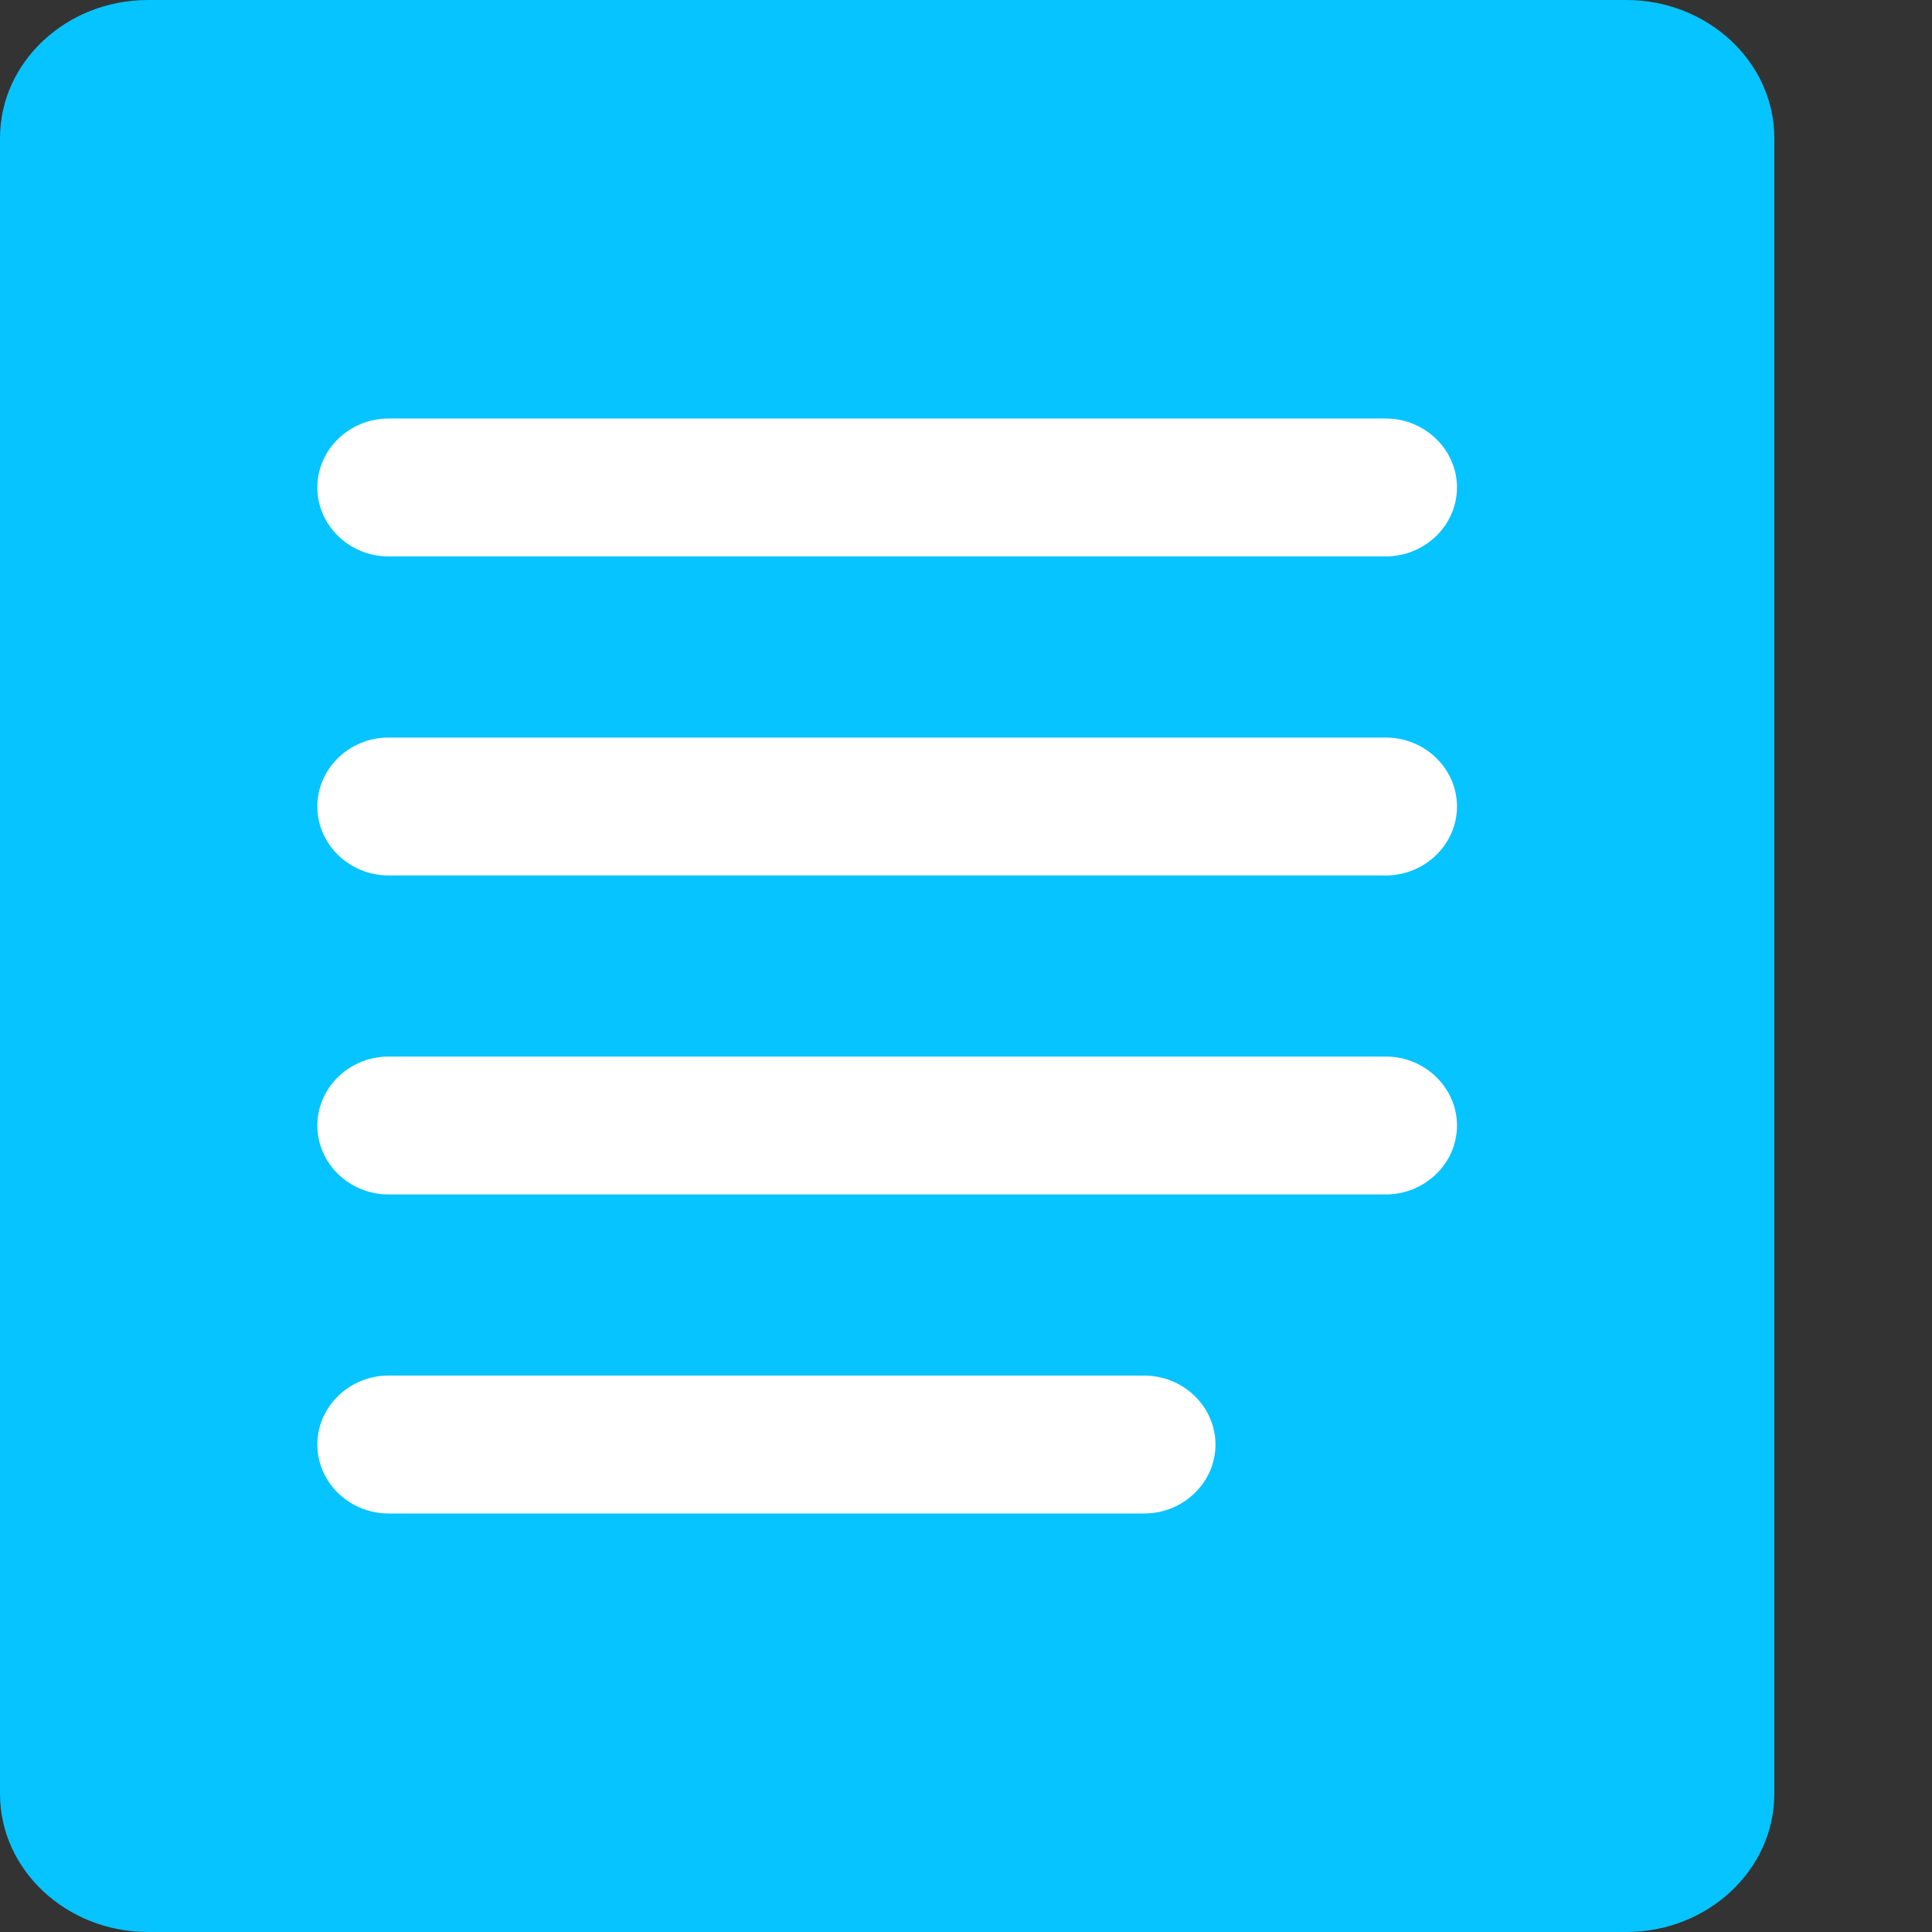 <svg width="16" height="16" viewBox="0 0 16 16" fill="none" xmlns="http://www.w3.org/2000/svg">
<rect x="0" y="0" width="16" height="16" fill="#333333" stroke="none"/>
<g clip-path="url(#clip0_1_938)">
<path d="M13.469 -0H1.225C0.551 -0 0 0.513 0 1.143V14.857C0 15.486 0.551 16 1.225 16H13.469C14.143 16 14.694 15.486 14.694 14.857V1.143C14.694 0.514 14.143 -0 13.469 -0Z" fill="#06C4FF"/>
<path fill-rule="evenodd" clip-rule="evenodd" d="M3.218 3.466H11.476C11.8 3.466 12.066 3.723 12.066 4.037C12.066 4.351 11.8 4.608 11.476 4.608H3.218C2.893 4.608 2.628 4.351 2.628 4.037C2.628 3.723 2.893 3.466 3.218 3.466Z" fill="white"/>
<path fill-rule="evenodd" clip-rule="evenodd" d="M3.218 6.108H11.476C11.8 6.108 12.066 6.365 12.066 6.679C12.066 6.993 11.8 7.25 11.476 7.25H3.218C2.893 7.25 2.628 6.993 2.628 6.679C2.628 6.365 2.893 6.108 3.218 6.108Z" fill="white"/>
<path fill-rule="evenodd" clip-rule="evenodd" d="M3.218 8.75H11.476C11.8 8.75 12.066 9.007 12.066 9.321C12.066 9.635 11.8 9.892 11.476 9.892H3.218C2.893 9.892 2.628 9.635 2.628 9.321C2.628 9.007 2.893 8.75 3.218 8.75Z" fill="white"/>
<path fill-rule="evenodd" clip-rule="evenodd" d="M3.218 11.392H9.476C9.8 11.392 10.066 11.649 10.066 11.963C10.066 12.277 9.8 12.534 9.476 12.534H3.218C2.893 12.534 2.628 12.277 2.628 11.963C2.628 11.649 2.893 11.392 3.218 11.392Z" fill="white"/>
</g>
<defs>
<clipPath id="clip0_1_938">
<rect width="16" height="16" fill="white"/>
</clipPath>
</defs>
</svg>
